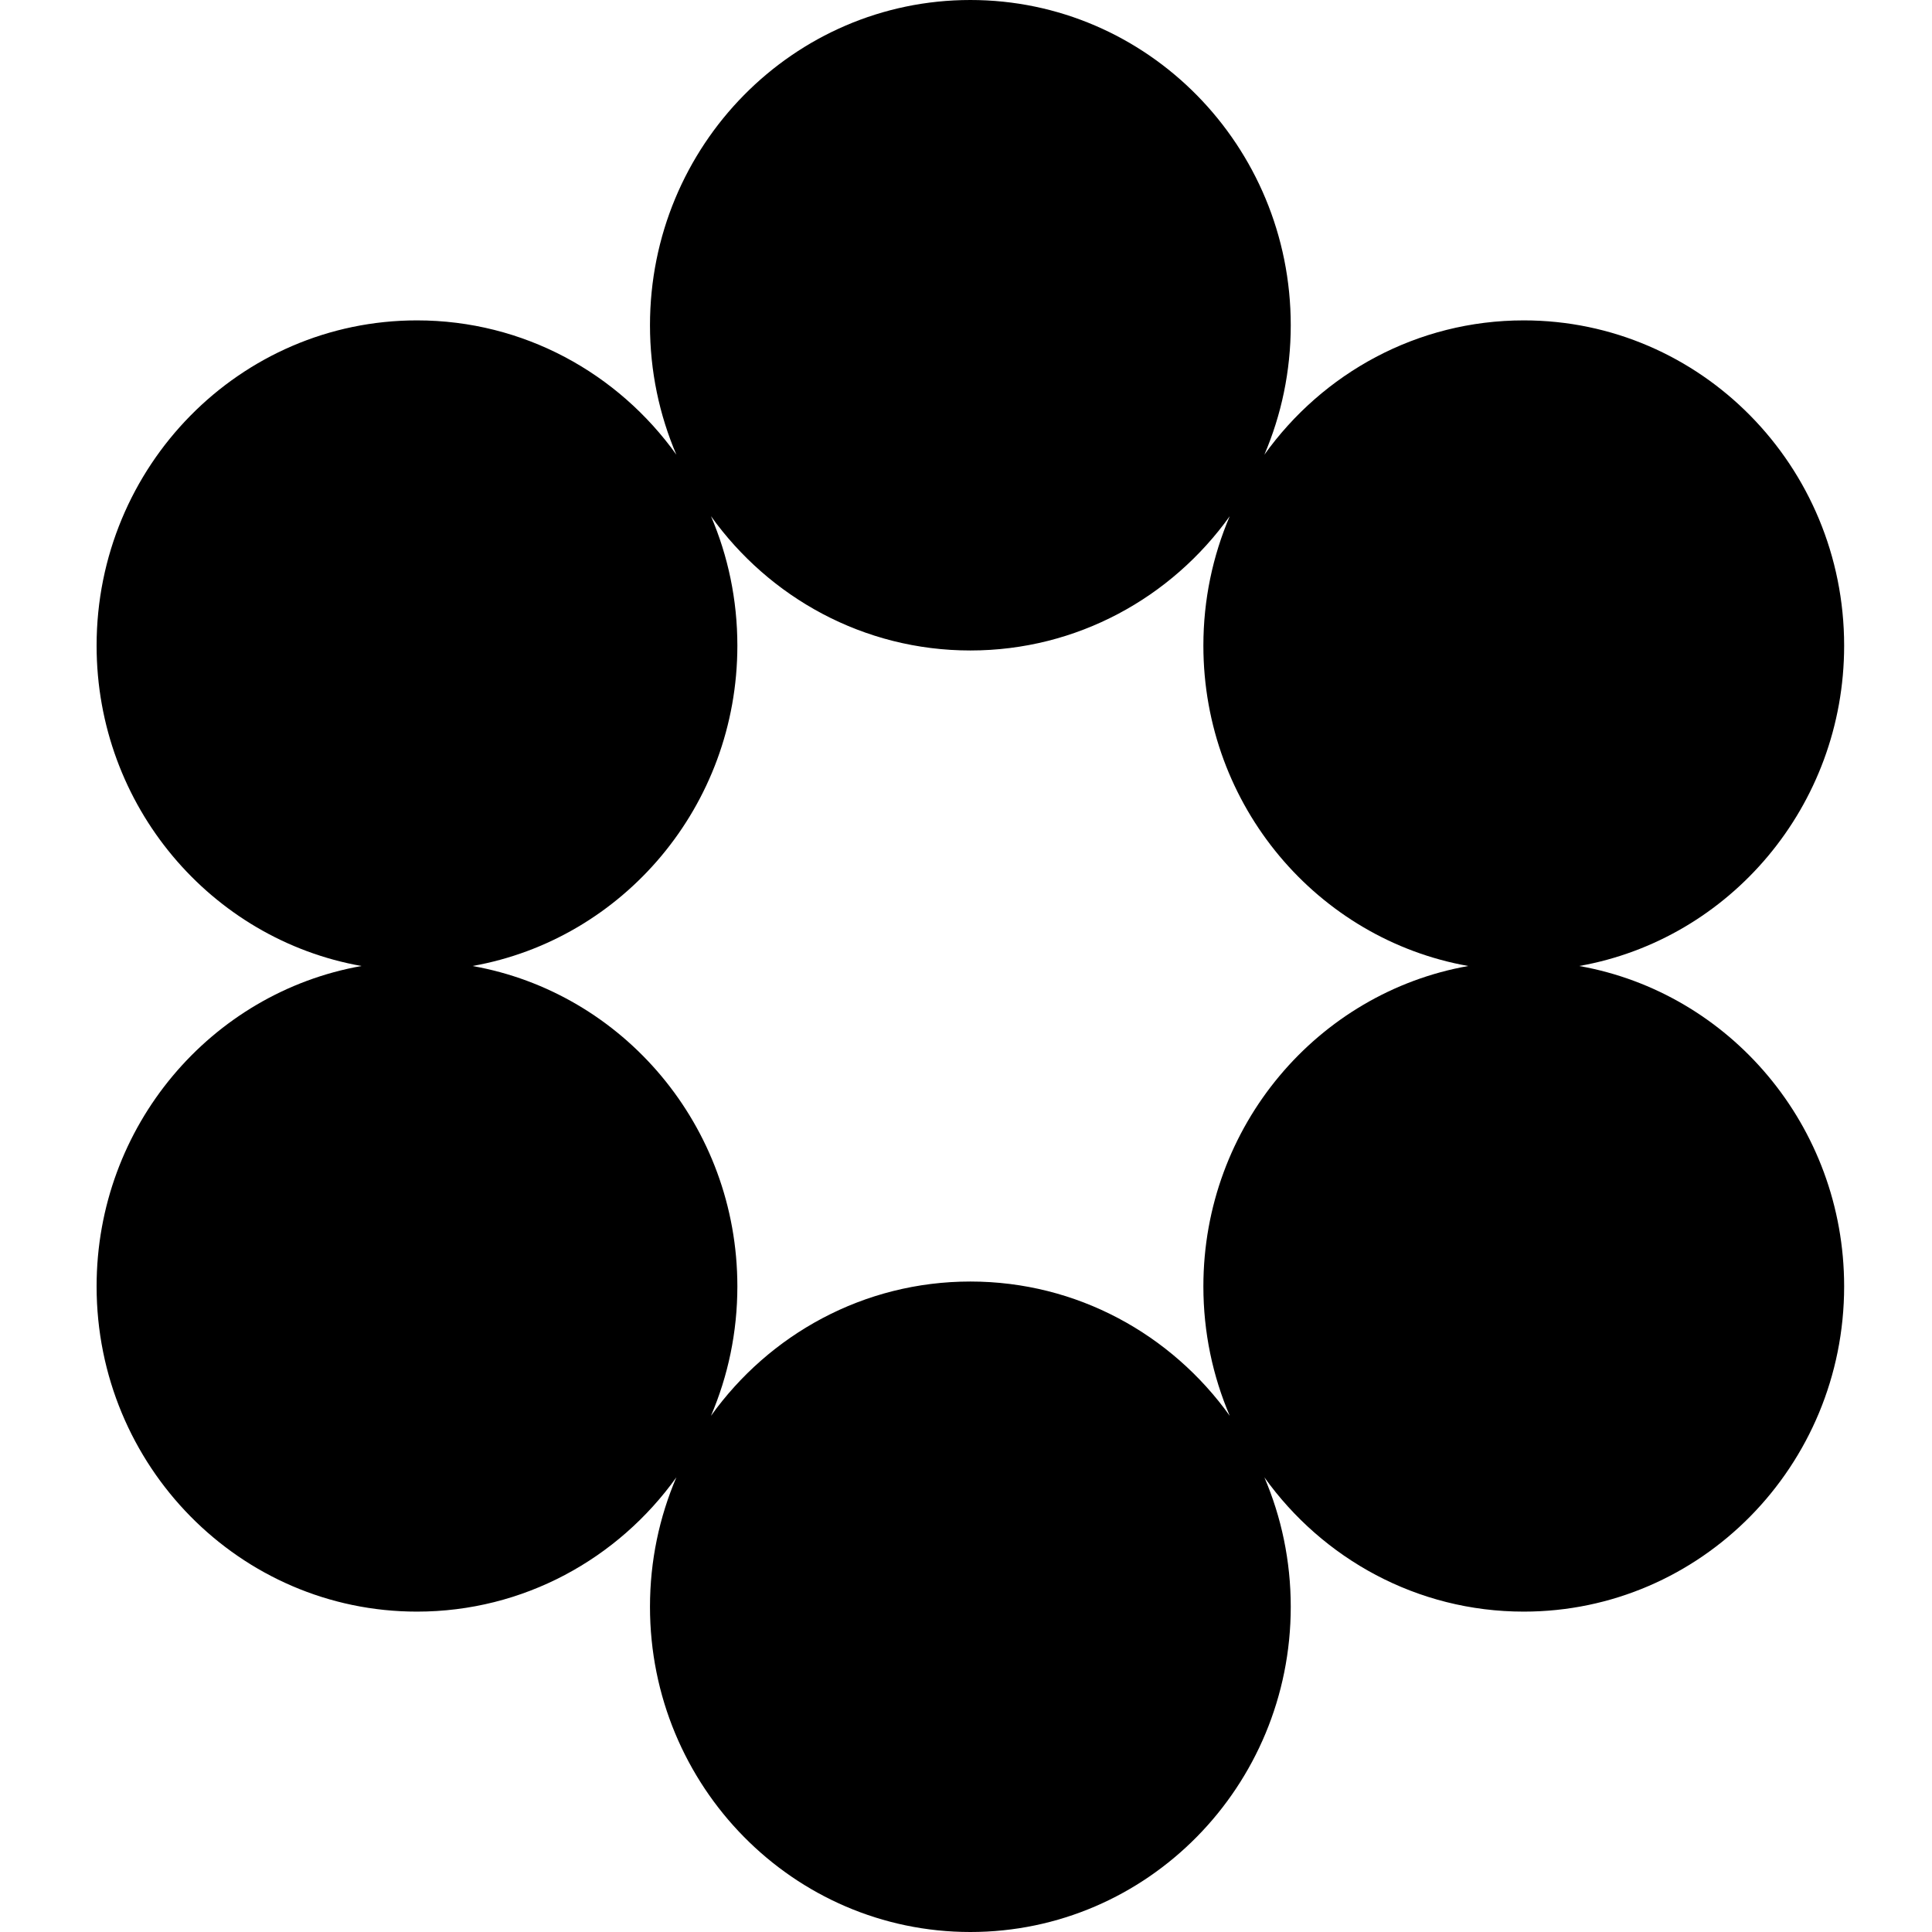 <svg width="200" height="200" viewBox="0 0 200 200" fill="none" xmlns="http://www.w3.org/2000/svg">
<path fill-rule="evenodd" clip-rule="evenodd" d="M130.888 47.068C132.644 42.962 133.618 38.431 133.618 33.669C133.618 15.074 118.769 0 100.452 0C82.135 0 67.286 15.074 67.286 33.669C67.286 38.431 68.26 42.962 70.017 47.068C63.988 38.644 54.207 33.166 43.166 33.166C24.849 33.166 10 48.24 10 66.835C10 83.442 21.844 97.24 37.425 100C21.844 102.76 10 116.559 10 133.166C10 151.76 24.849 166.834 43.166 166.834C54.207 166.834 63.988 161.357 70.017 152.933C68.26 157.039 67.286 161.57 67.286 166.332C67.286 184.926 82.135 200 100.452 200C118.769 200 133.618 184.926 133.618 166.332C133.618 161.57 132.644 157.039 130.888 152.933C136.916 161.357 146.697 166.834 157.739 166.834C176.056 166.834 190.905 151.76 190.905 133.166C190.905 116.559 179.06 102.76 163.479 100C179.06 97.24 190.905 83.442 190.905 66.835C190.905 48.24 176.056 33.166 157.739 33.166C146.697 33.166 136.916 38.644 130.888 47.068ZM127.303 146.565C125.547 142.459 124.573 137.928 124.573 133.166C124.573 116.559 136.417 102.76 151.998 100C136.417 97.24 124.573 83.442 124.573 66.835C124.573 62.073 125.547 57.542 127.303 53.436C121.275 61.86 111.494 67.337 100.452 67.337C89.411 67.337 79.63 61.86 73.601 53.436C75.358 57.542 76.332 62.073 76.332 66.835C76.332 83.442 64.487 97.24 48.907 100C64.487 102.76 76.332 116.559 76.332 133.166C76.332 137.928 75.358 142.459 73.601 146.565C79.63 138.141 89.411 132.663 100.452 132.663C111.494 132.663 121.275 138.141 127.303 146.565Z" fill="black"/>
</svg>
